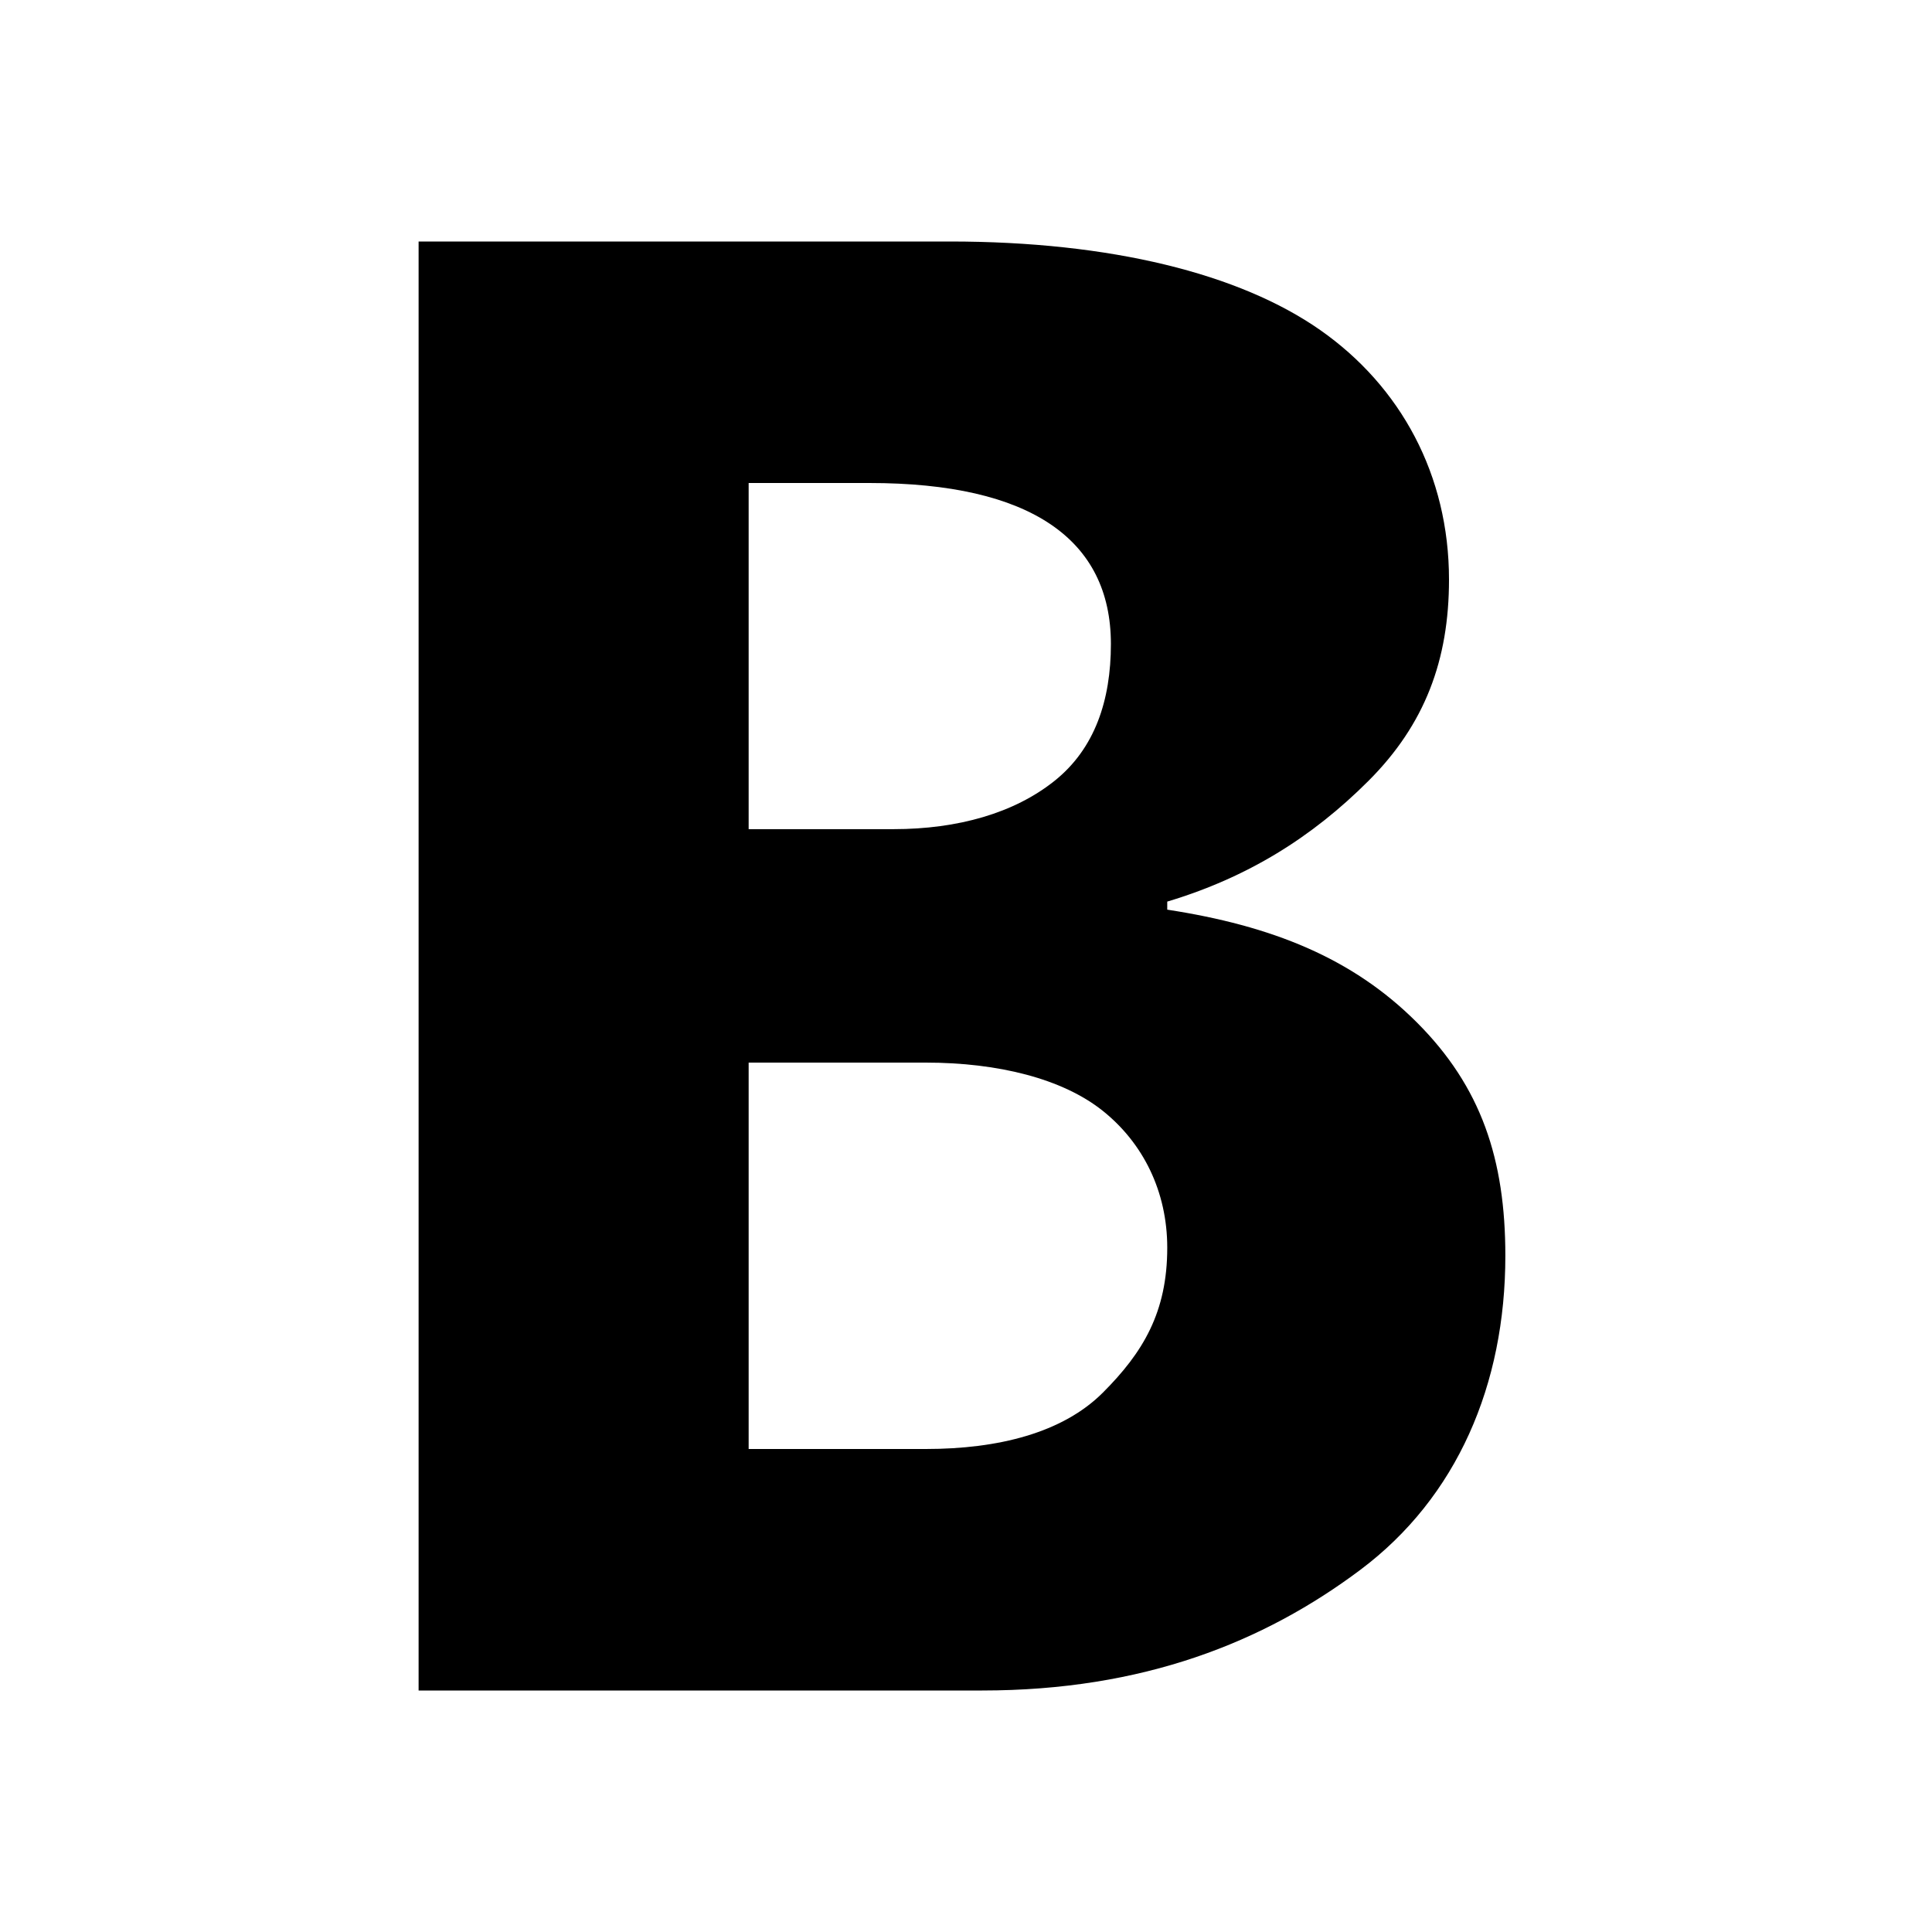 <svg xmlns="http://www.w3.org/2000/svg" viewBox="0 0 24 24"><path d="M5.2 21V3h6.6c2 0 3.6.4 4.6 1.1S18 5.9 18 7.2c0 1-.3 1.8-1 2.5s-1.5 1.2-2.5 1.5v.1c1.3.2 2.3.6 3.1 1.4.8.8 1.1 1.7 1.1 2.9 0 1.6-.6 3-1.8 3.9S14.2 21 12.2 21h-7zM9.3 6v4.3h1.8c.8 0 1.5-.2 2-.6.5-.4.7-1 .7-1.7 0-1.3-1-2-3-2H9.3zm0 7.3V18h2.2c.9 0 1.7-.2 2.2-.7s.8-1 .8-1.8c0-.7-.3-1.3-.8-1.7-.5-.4-1.3-.6-2.2-.6H9.3z"/></svg>